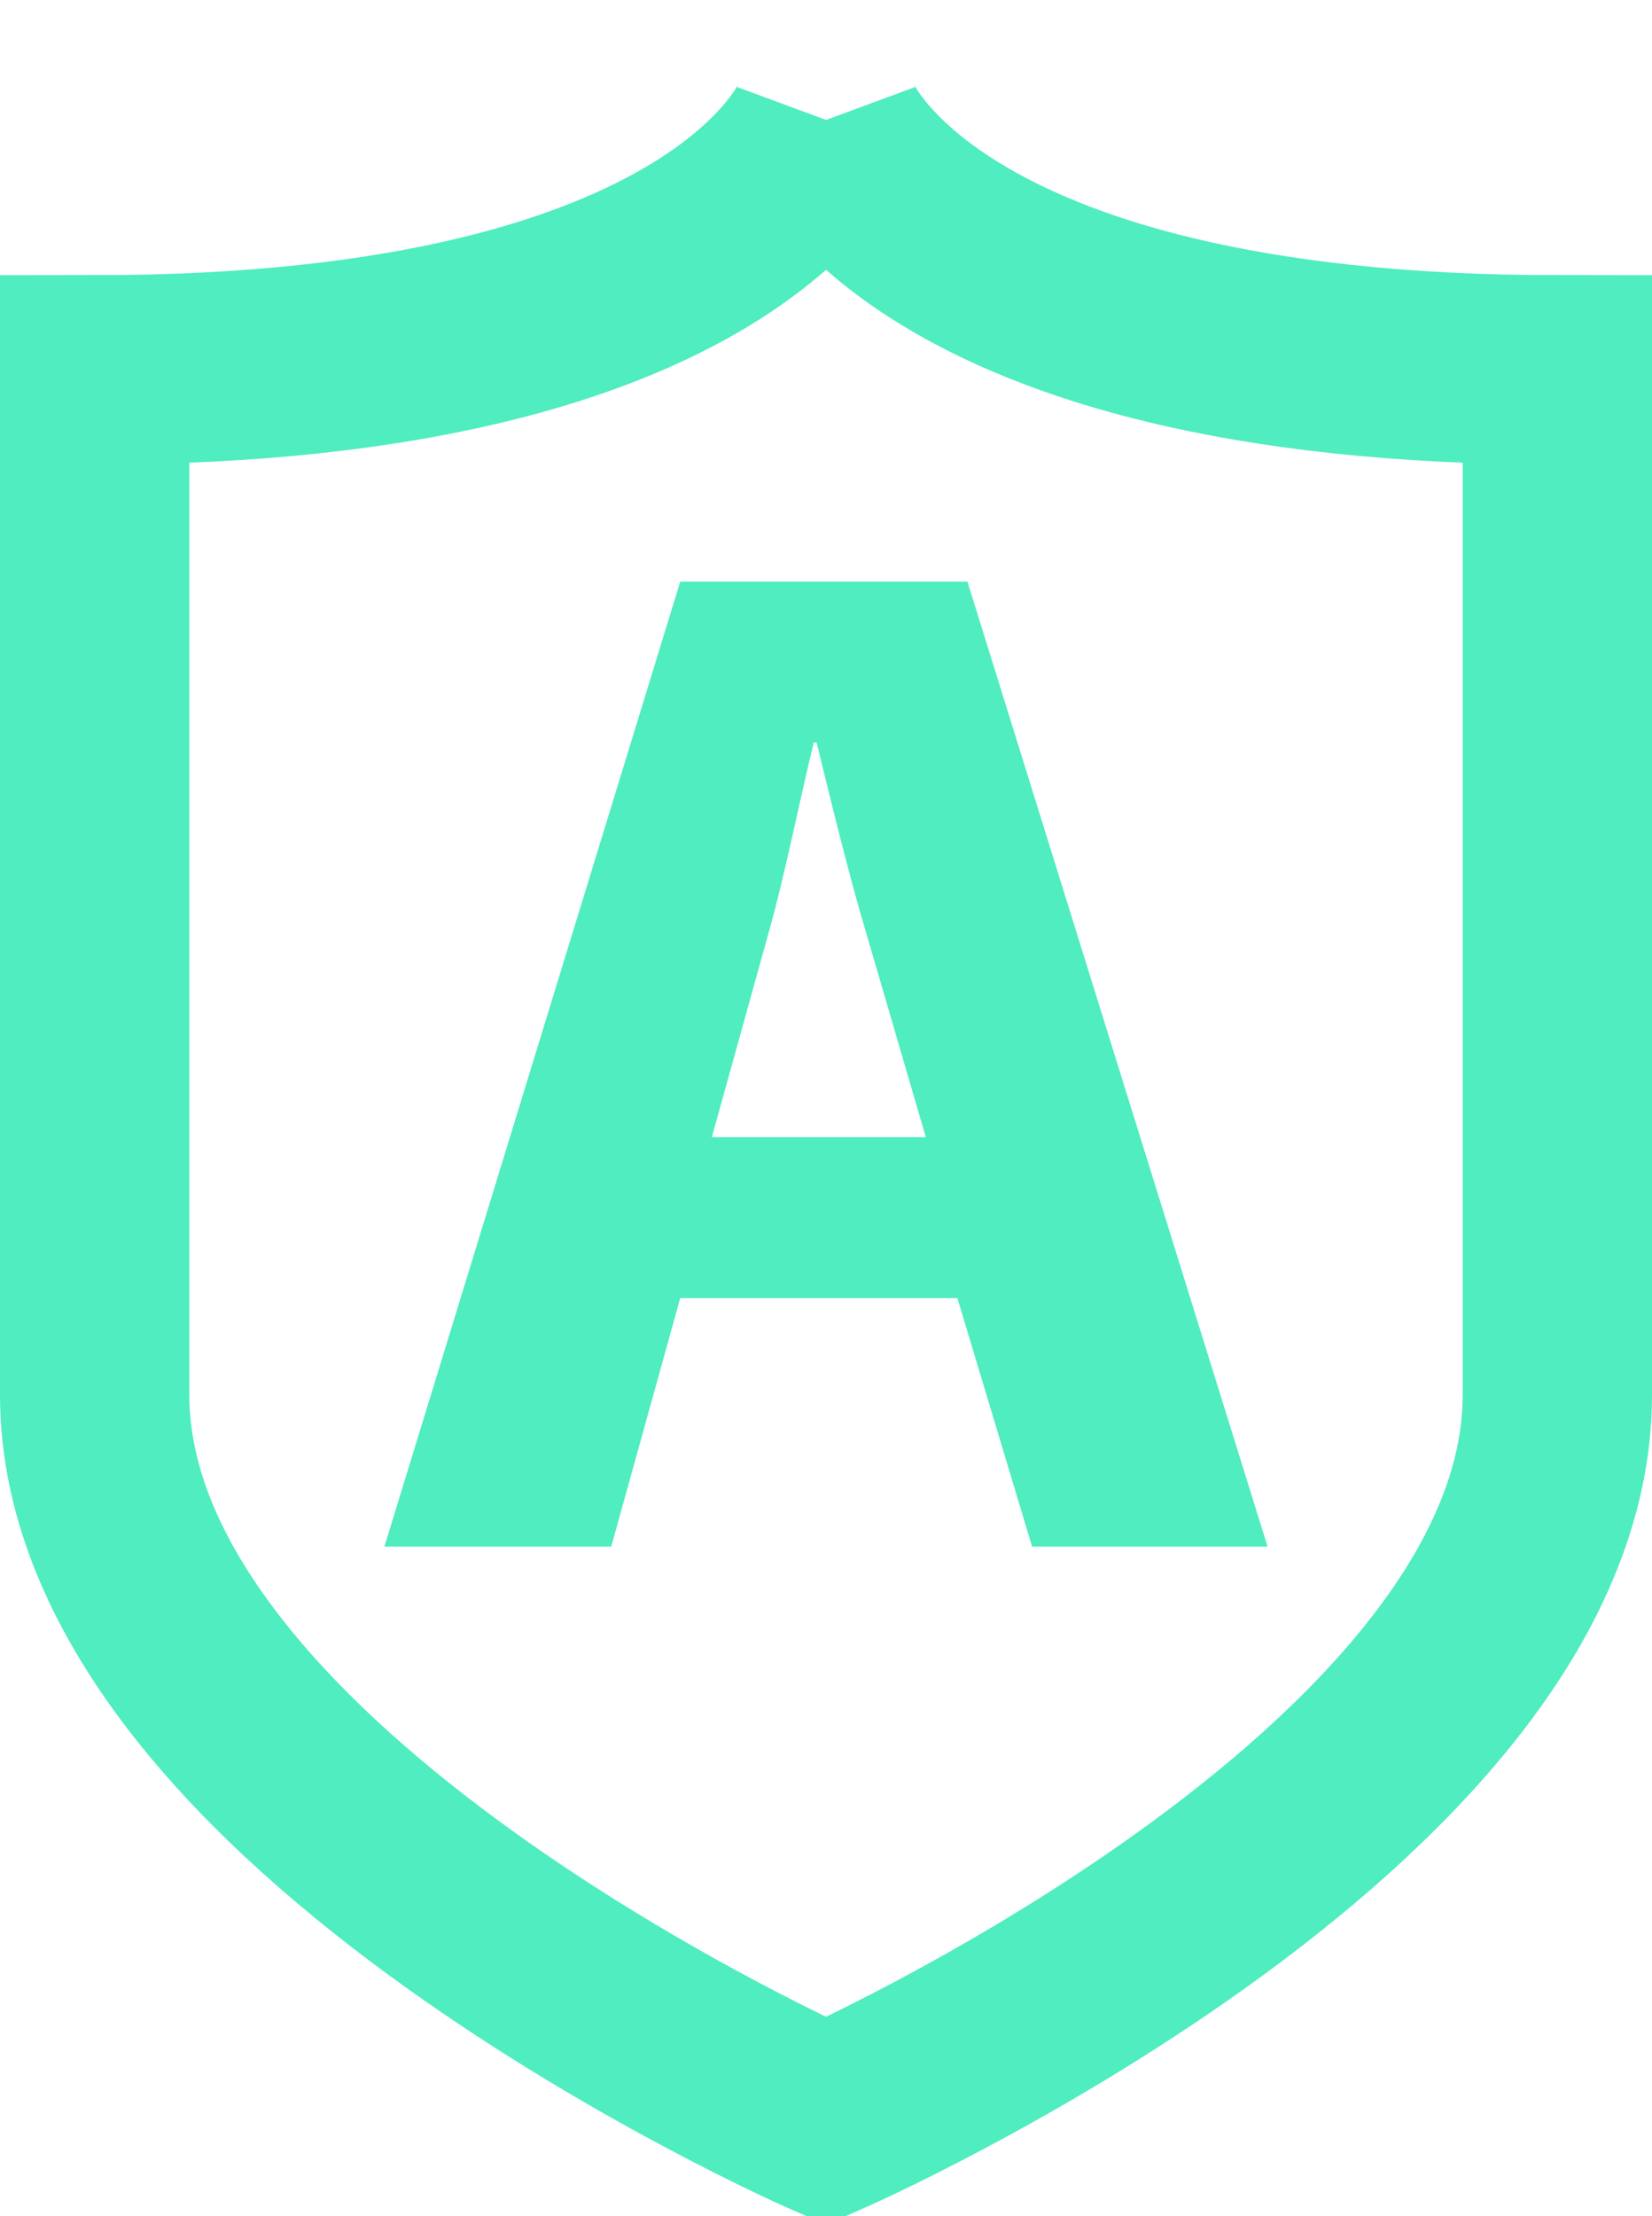 <?xml version="1.0" encoding="UTF-8" standalone="no"?>
<svg
   xmlns:dc="http://purl.org/dc/elements/1.1/"
   xmlns:cc="http://creativecommons.org/ns#"
   xmlns:rdf="http://www.w3.org/1999/02/22-rdf-syntax-ns#"
   xmlns:svg="http://www.w3.org/2000/svg"
   xmlns="http://www.w3.org/2000/svg"
   xmlns:sodipodi="http://sodipodi.sourceforge.net/DTD/sodipodi-0.dtd"
   xmlns:inkscape="http://www.inkscape.org/namespaces/inkscape"
   viewBox="0 0 130.875 175.533"
   height="175.533"
   width="130.875"
   xml:space="preserve"
   version="1.1"
   id="svg2"
   inkscape:version="0.48.5 r10040"
   sodipodi:docname="deop-w.svg"><sodipodi:namedview
     pagecolor="#ffffff"
     bordercolor="#666666"
     borderopacity="1"
     objecttolerance="10"
     gridtolerance="10"
     guidetolerance="10"
     inkscape:pageopacity="0"
     inkscape:pageshadow="2"
     inkscape:window-width="1920"
     inkscape:window-height="1017"
     id="namedview14"
     showgrid="false"
     inkscape:zoom="1.8947438"
     inkscape:cx="196.22164"
     inkscape:cy="100.96247"
     inkscape:window-x="-8"
     inkscape:window-y="-8"
     inkscape:window-maximized="1"
     inkscape:current-layer="layer2"
     fit-margin-left="0"
     fit-margin-bottom="0"
     fit-margin-right="0"
     fit-margin-top="2" /><defs
     id="defs6"><clipPath
       id="clipPath16"
       clipPathUnits="userSpaceOnUse"><path
         id="path18"
         d="m 0,140.918 103,0 L 103,0 0,0 0,140.918 z"
         inkscape:connector-curvature="0" /></clipPath></defs><g
     transform="matrix(1.25,0,0,-1.25,33.832,194.816)"
     id="g10"><g
       id="g12"
       style="fill:none"><g
         clip-path="url(#clipPath16)"
         id="g14"
         style="fill:none"><g
           transform="translate(50.966,92.495)"
           id="g20"
           style="fill:none" /><g
           transform="translate(65.707,37.495)"
           id="g24"
           style="fill:none" /></g></g></g><g
     inkscape:groupmode="layer"
     id="layer1"
     inkscape:label="shield"
     style="display:inline"
     transform="translate(38.02,25.226)"><path
       inkscape:connector-curvature="0"
       style="fill:none;stroke:#4fedc0;stroke-width:15;stroke-linejoin:miter;stroke-miterlimit:4;stroke-opacity:1;stroke-dasharray:none"
       d="m 27.422,-15.726 c 0,0 -7.317,19.797 -57.942,19.797 l 0,81.192 c 0,32.087 57.942,57.544 57.942,57.544 0,0 57.933,-25.456 57.933,-57.544 l 0,-81.192 c -50.625,0 -57.933,-19.797 -57.933,-19.797"
       id="path26" /></g><g
     inkscape:groupmode="layer"
     id="layer2"
     inkscape:label="a"
     style="display:inline"
     transform="translate(38.02,25.226)"><path
       id="path3784"
       style="fill:#4fedc0;fill-opacity:1;stroke:none"
       d="m 43.744,97.28 -5.919,-19.688 -21.955,0 -5.465,19.688 -17.971,0 23.436,-76.436 22.751,0 23.779,76.436 -18.656,0 z m -17.072,-63.697 -0.222,0 c -1.14,4.632 -2.279,10.457 -3.529,14.893 l -4.549,16.376 16.953,0 -4.781,-16.376 C 29.183,43.929 27.812,38.216 26.672,33.583"
       inkscape:connector-curvature="0" /></g></svg>